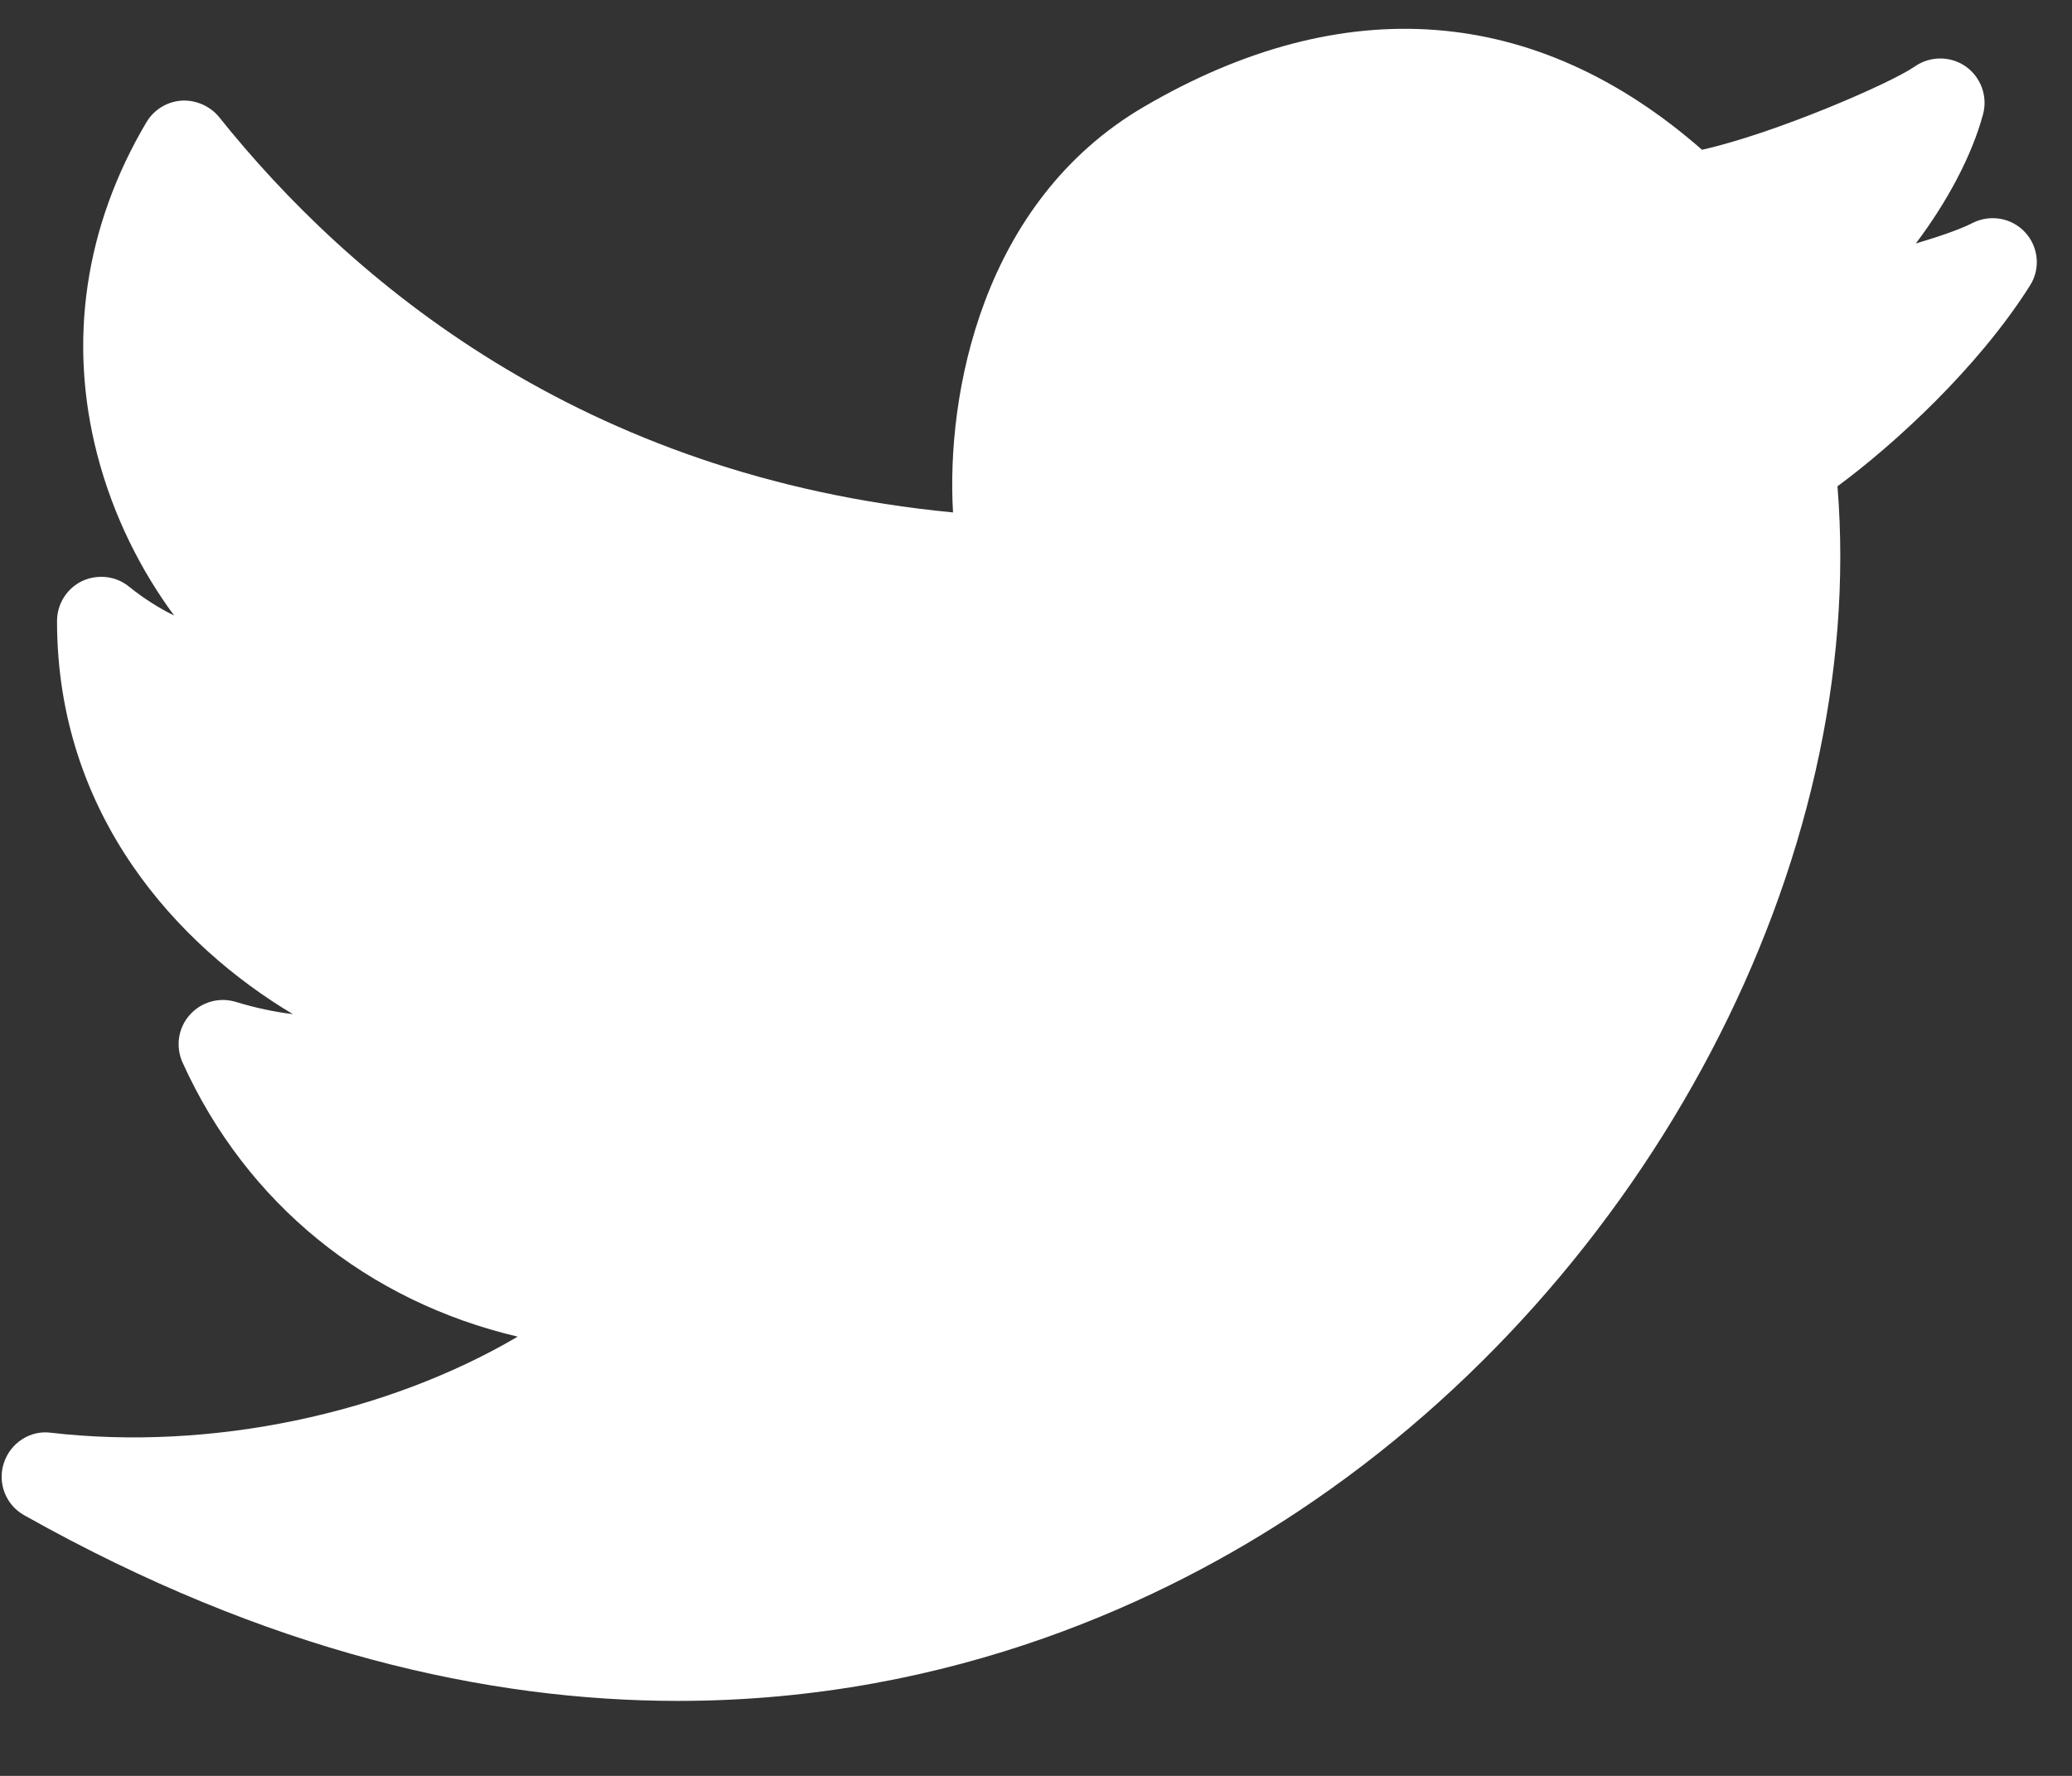 <svg width="21" height="18" viewBox="0 0 21 18" fill="none" xmlns="http://www.w3.org/2000/svg">
<rect x="0" y="0" width="21" height="18" fill="#333333" stroke="none"/>
<path d="M20.526 2.356C20.39 2.207 20.17 2.169 19.99 2.261C19.878 2.319 19.667 2.394 19.417 2.468C19.733 2.049 19.986 1.579 20.099 1.156C20.147 0.974 20.076 0.782 19.922 0.673C19.768 0.566 19.562 0.566 19.408 0.673C19.165 0.843 17.992 1.352 17.25 1.518C15.574 0.049 13.623 -0.104 11.596 1.081C9.948 2.043 9.589 4.001 9.659 5.194C5.886 4.831 3.541 2.837 2.221 1.187C2.128 1.072 1.979 1.011 1.84 1.02C1.692 1.03 1.56 1.112 1.484 1.239C0.86 2.293 0.687 3.458 0.986 4.609C1.149 5.237 1.434 5.791 1.765 6.239C1.606 6.161 1.453 6.063 1.309 5.947C1.176 5.837 0.99 5.817 0.833 5.889C0.677 5.964 0.578 6.122 0.578 6.295C0.578 8.271 1.814 9.59 2.968 10.279C2.781 10.257 2.587 10.215 2.39 10.155C2.222 10.104 2.039 10.155 1.922 10.288C1.805 10.42 1.778 10.608 1.85 10.769C2.499 12.203 3.727 13.19 5.247 13.548C3.92 14.328 2.144 14.71 0.517 14.522C0.306 14.493 0.105 14.626 0.039 14.829C-0.028 15.032 0.059 15.254 0.245 15.358C2.713 16.745 4.944 17.24 6.872 17.24C9.678 17.24 11.844 16.192 13.163 15.315C16.717 12.956 18.932 8.72 18.623 4.929C19.193 4.509 20.045 3.732 20.573 2.896C20.682 2.728 20.663 2.505 20.526 2.356Z" fill="white"/>
</svg>
